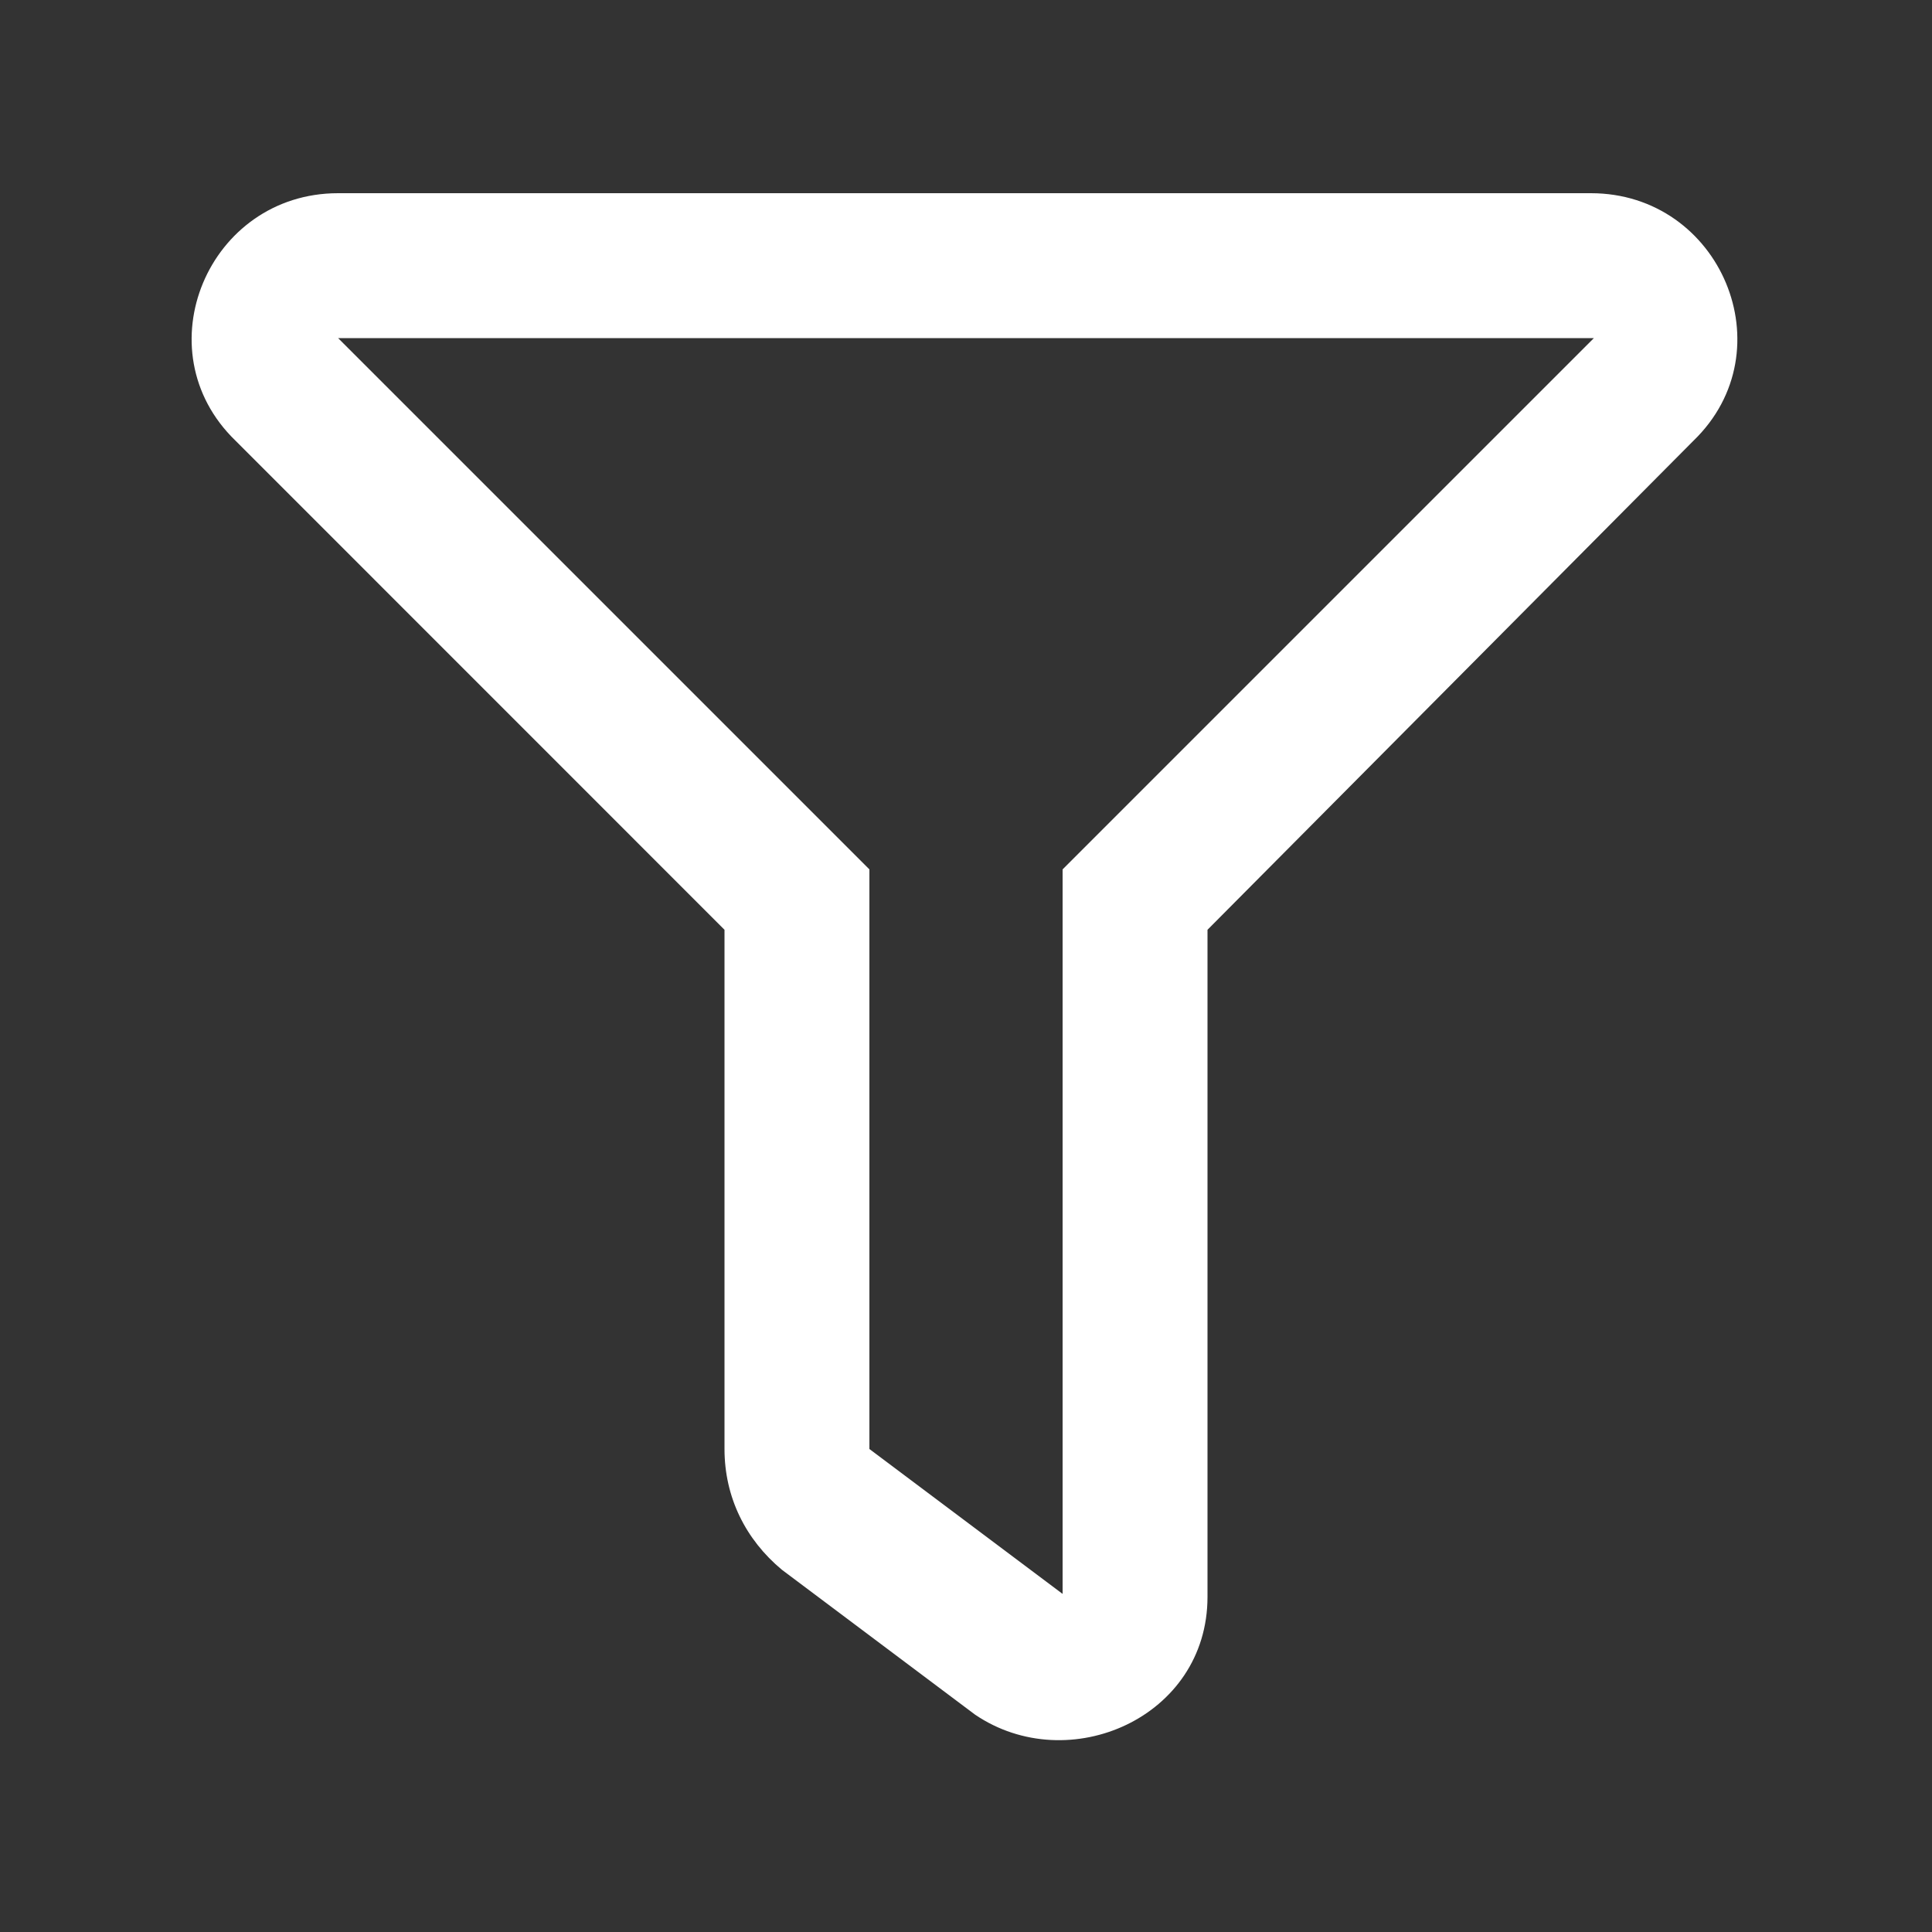 <svg width="20" height="20" viewBox="0 0 20 20" fill="none" xmlns="http://www.w3.org/2000/svg">
<rect x="0" y="0" width="20" height="20" fill="#333333" stroke="none"/>
<path d="M16.469 2C17.812 2 18.5 3.625 17.531 4.562L12.5 9.625V16.531C12.5 17.781 11.062 18.406 10.094 17.75L8.094 16.25C7.719 15.938 7.5 15.5 7.5 15V9.625L2.438 4.562C1.469 3.625 2.156 2 3.5 2H16.469ZM11 9L16.5 3.5H3.5L9 9V15L11 16.5V9Z" fill="white"/>
</svg>
